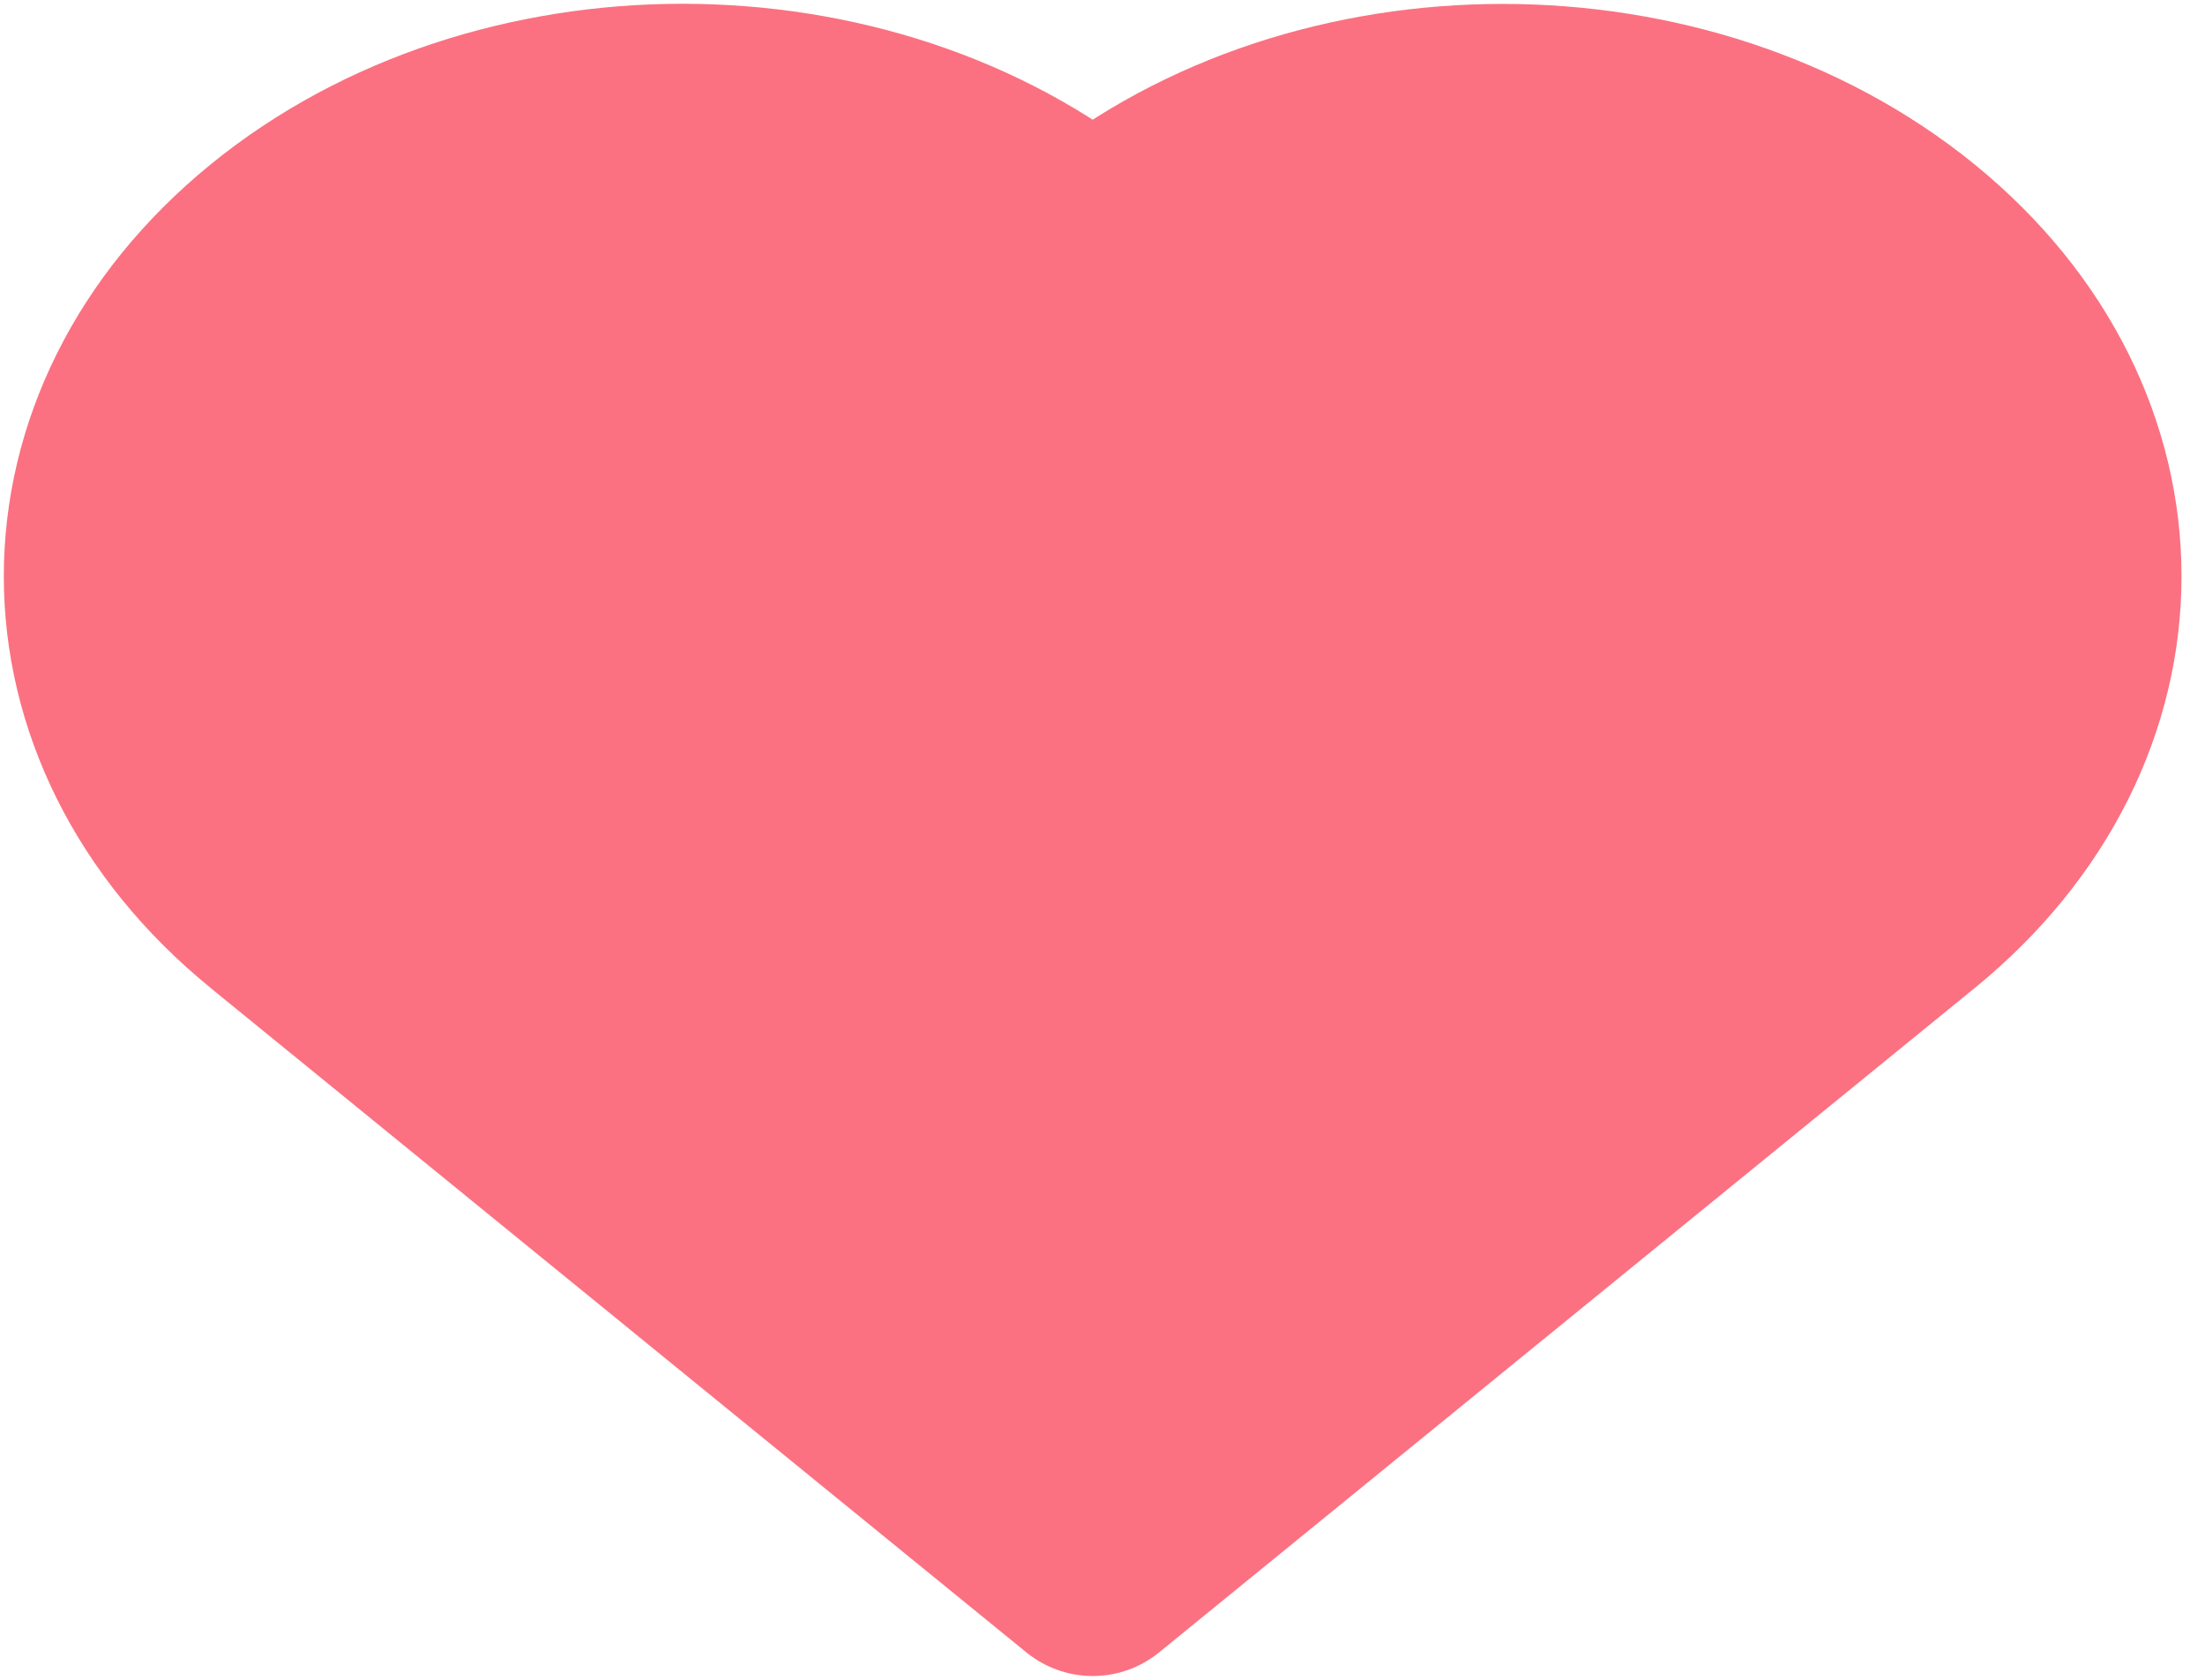<svg width="21" height="16" viewBox="0 0 21 16" fill="none" xmlns="http://www.w3.org/2000/svg">
<path d="M2.68 8.67L10.407 14.964L18.133 8.67L18.175 8.636C20.31 6.896 20.31 4.081 18.175 2.342C16.039 0.603 12.583 0.602 10.448 2.342L10.407 2.376L10.364 2.341C8.228 0.601 4.772 0.601 2.638 2.341C0.503 4.081 0.502 6.896 2.638 8.635L2.68 8.67Z" fill="#FB7181" stroke="#FB7181" stroke-width="2" stroke-linecap="round" stroke-linejoin="round"/>
</svg>
